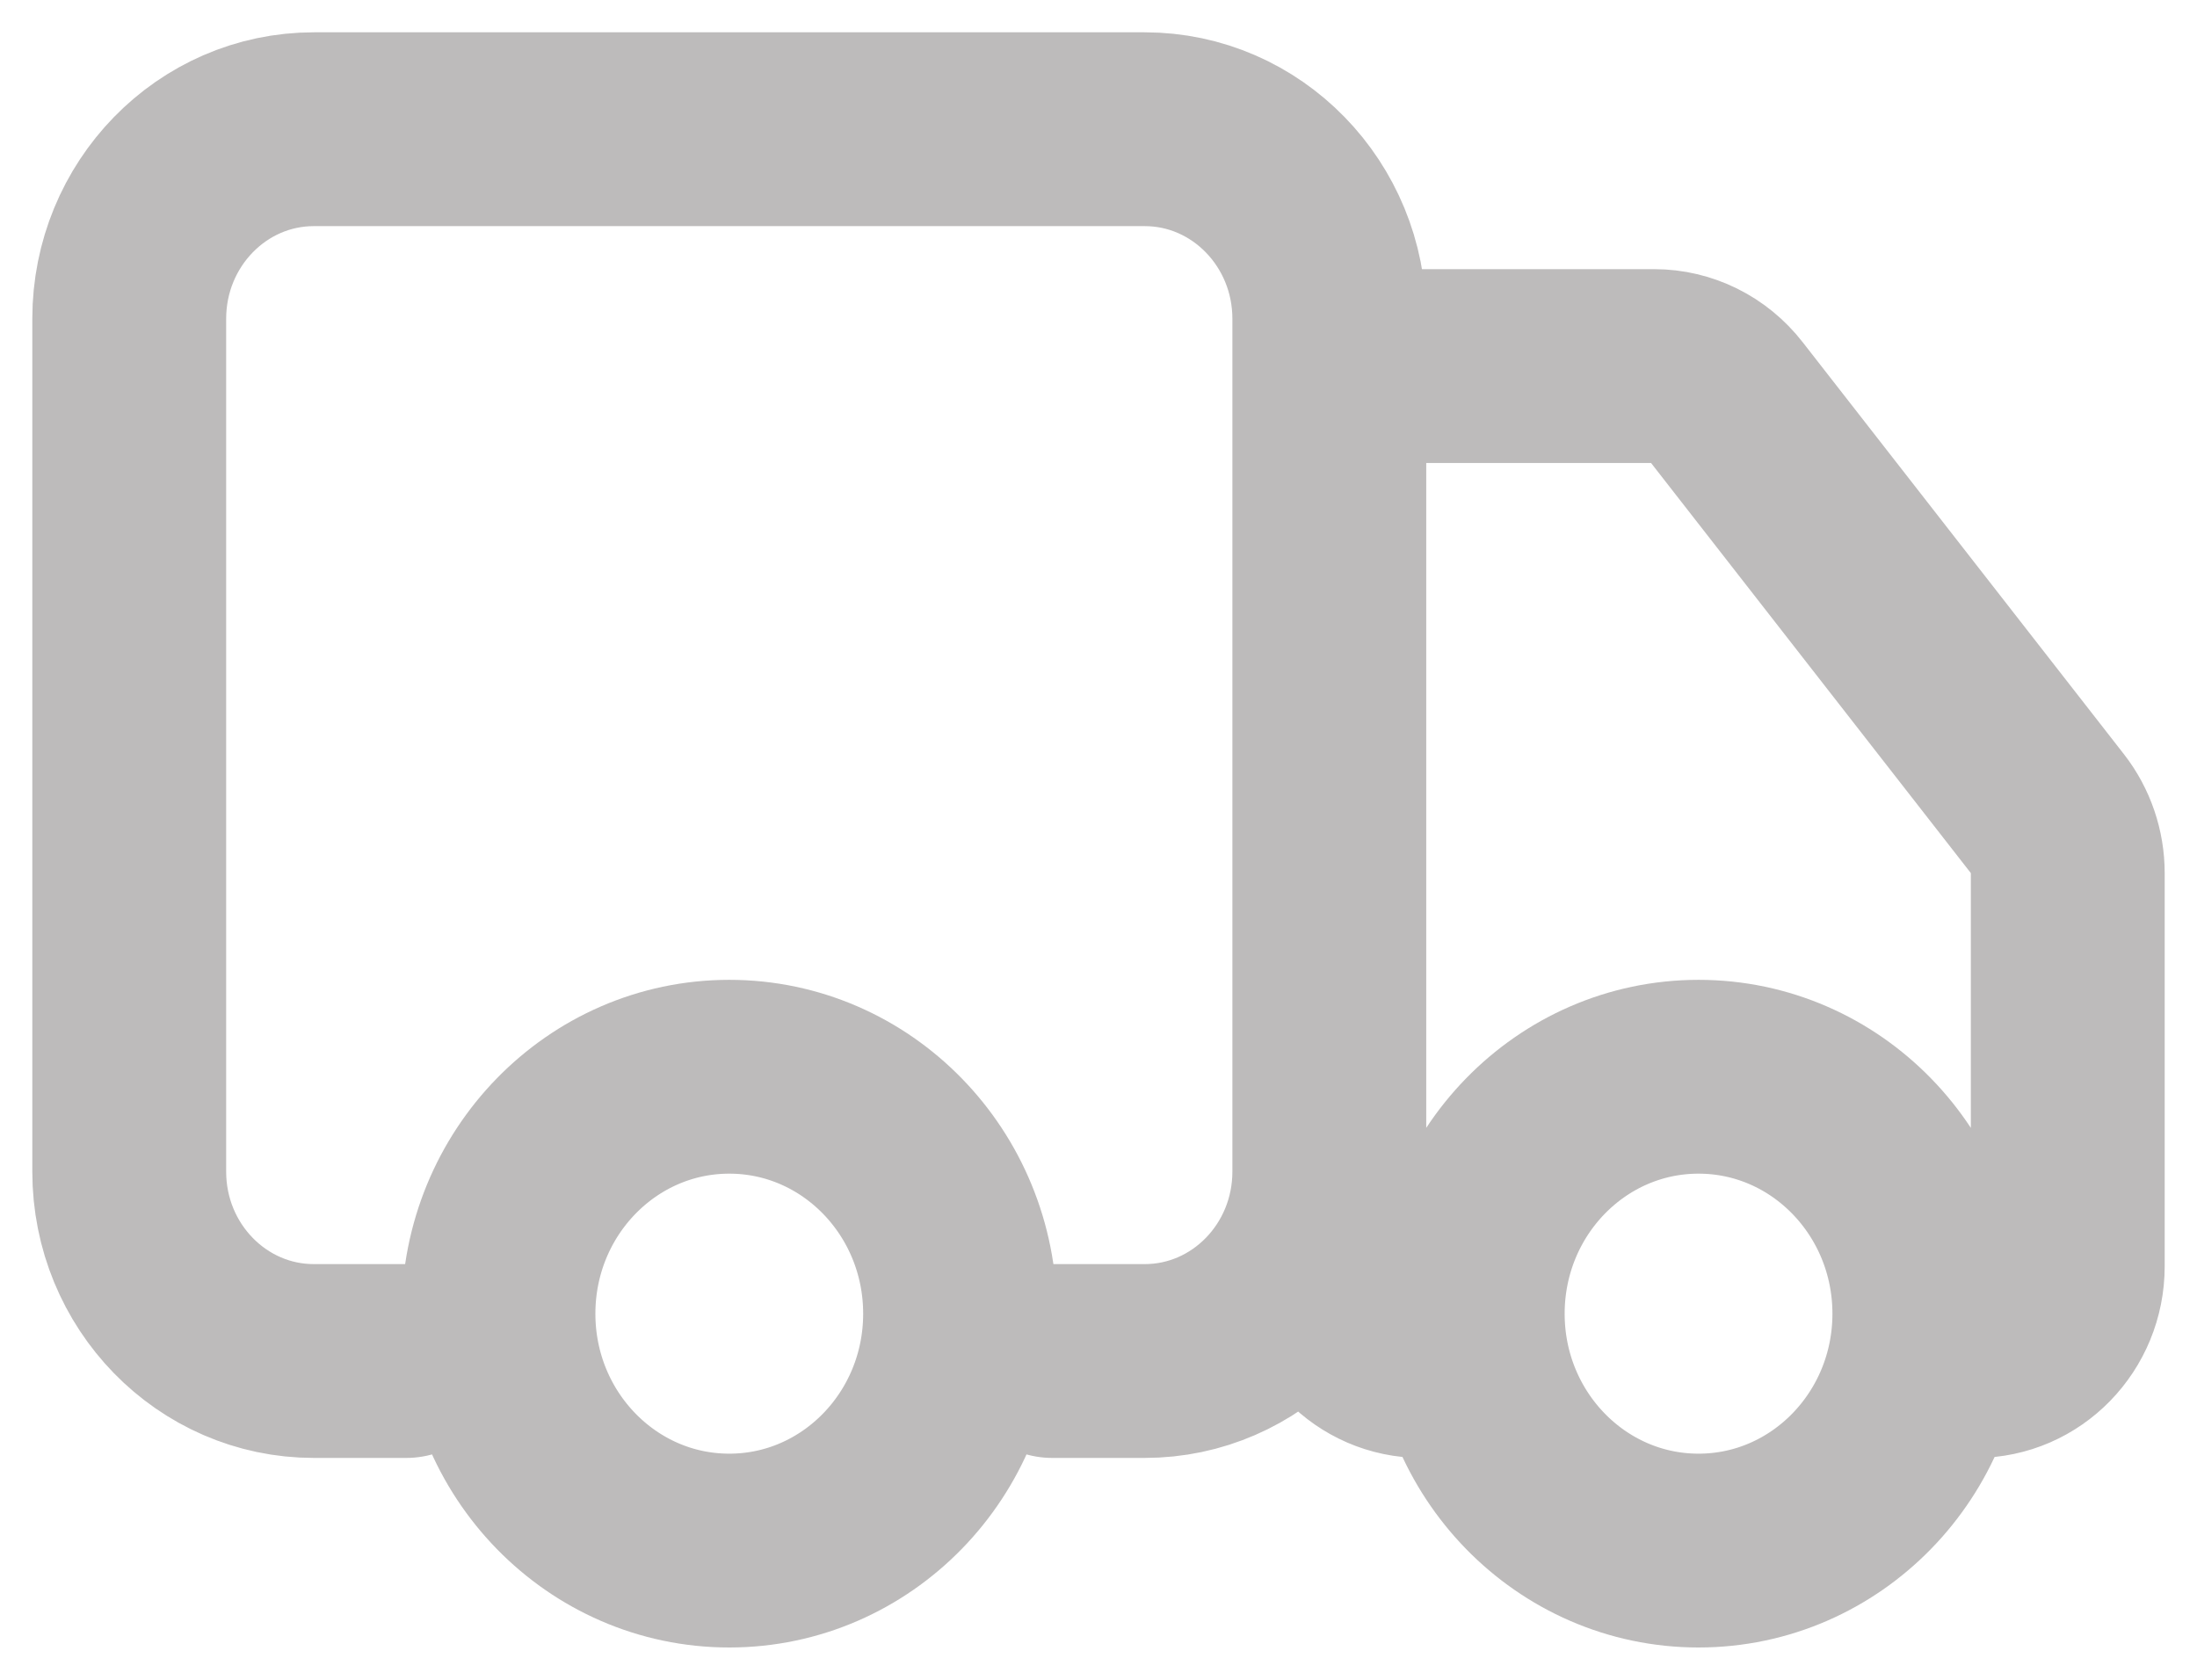 <svg width="17" height="13" viewBox="0 0 17 13" fill="none" xmlns="http://www.w3.org/2000/svg">
<path d="M3.143 10.533H2.429C1.64 10.533 1 9.877 1 9.067V2.467C1 1.657 1.64 1 2.429 1H8.857C9.646 1 10.286 1.657 10.286 2.467V9.067C10.286 9.877 9.646 10.533 8.857 10.533H8.143M11.357 10.533H11C10.605 10.533 10.286 10.205 10.286 9.8V3.567C10.286 3.162 10.605 2.833 11 2.833H12.8C13.017 2.833 13.222 2.935 13.357 3.109L15.844 6.299C15.945 6.429 16 6.591 16 6.757V9.8C16 10.205 15.68 10.533 15.286 10.533M7.429 10.167C7.429 11.179 6.629 12 5.643 12C4.657 12 3.857 11.179 3.857 10.167C3.857 9.154 4.657 8.333 5.643 8.333C6.629 8.333 7.429 9.154 7.429 10.167ZM14.929 10.167C14.929 11.179 14.129 12 13.143 12C12.157 12 11.357 11.179 11.357 10.167C11.357 9.154 12.157 8.333 13.143 8.333C14.129 8.333 14.929 9.154 14.929 10.167Z" stroke="#BDBBBB" stroke-width="1.5" stroke-linecap="round"/>
</svg>
